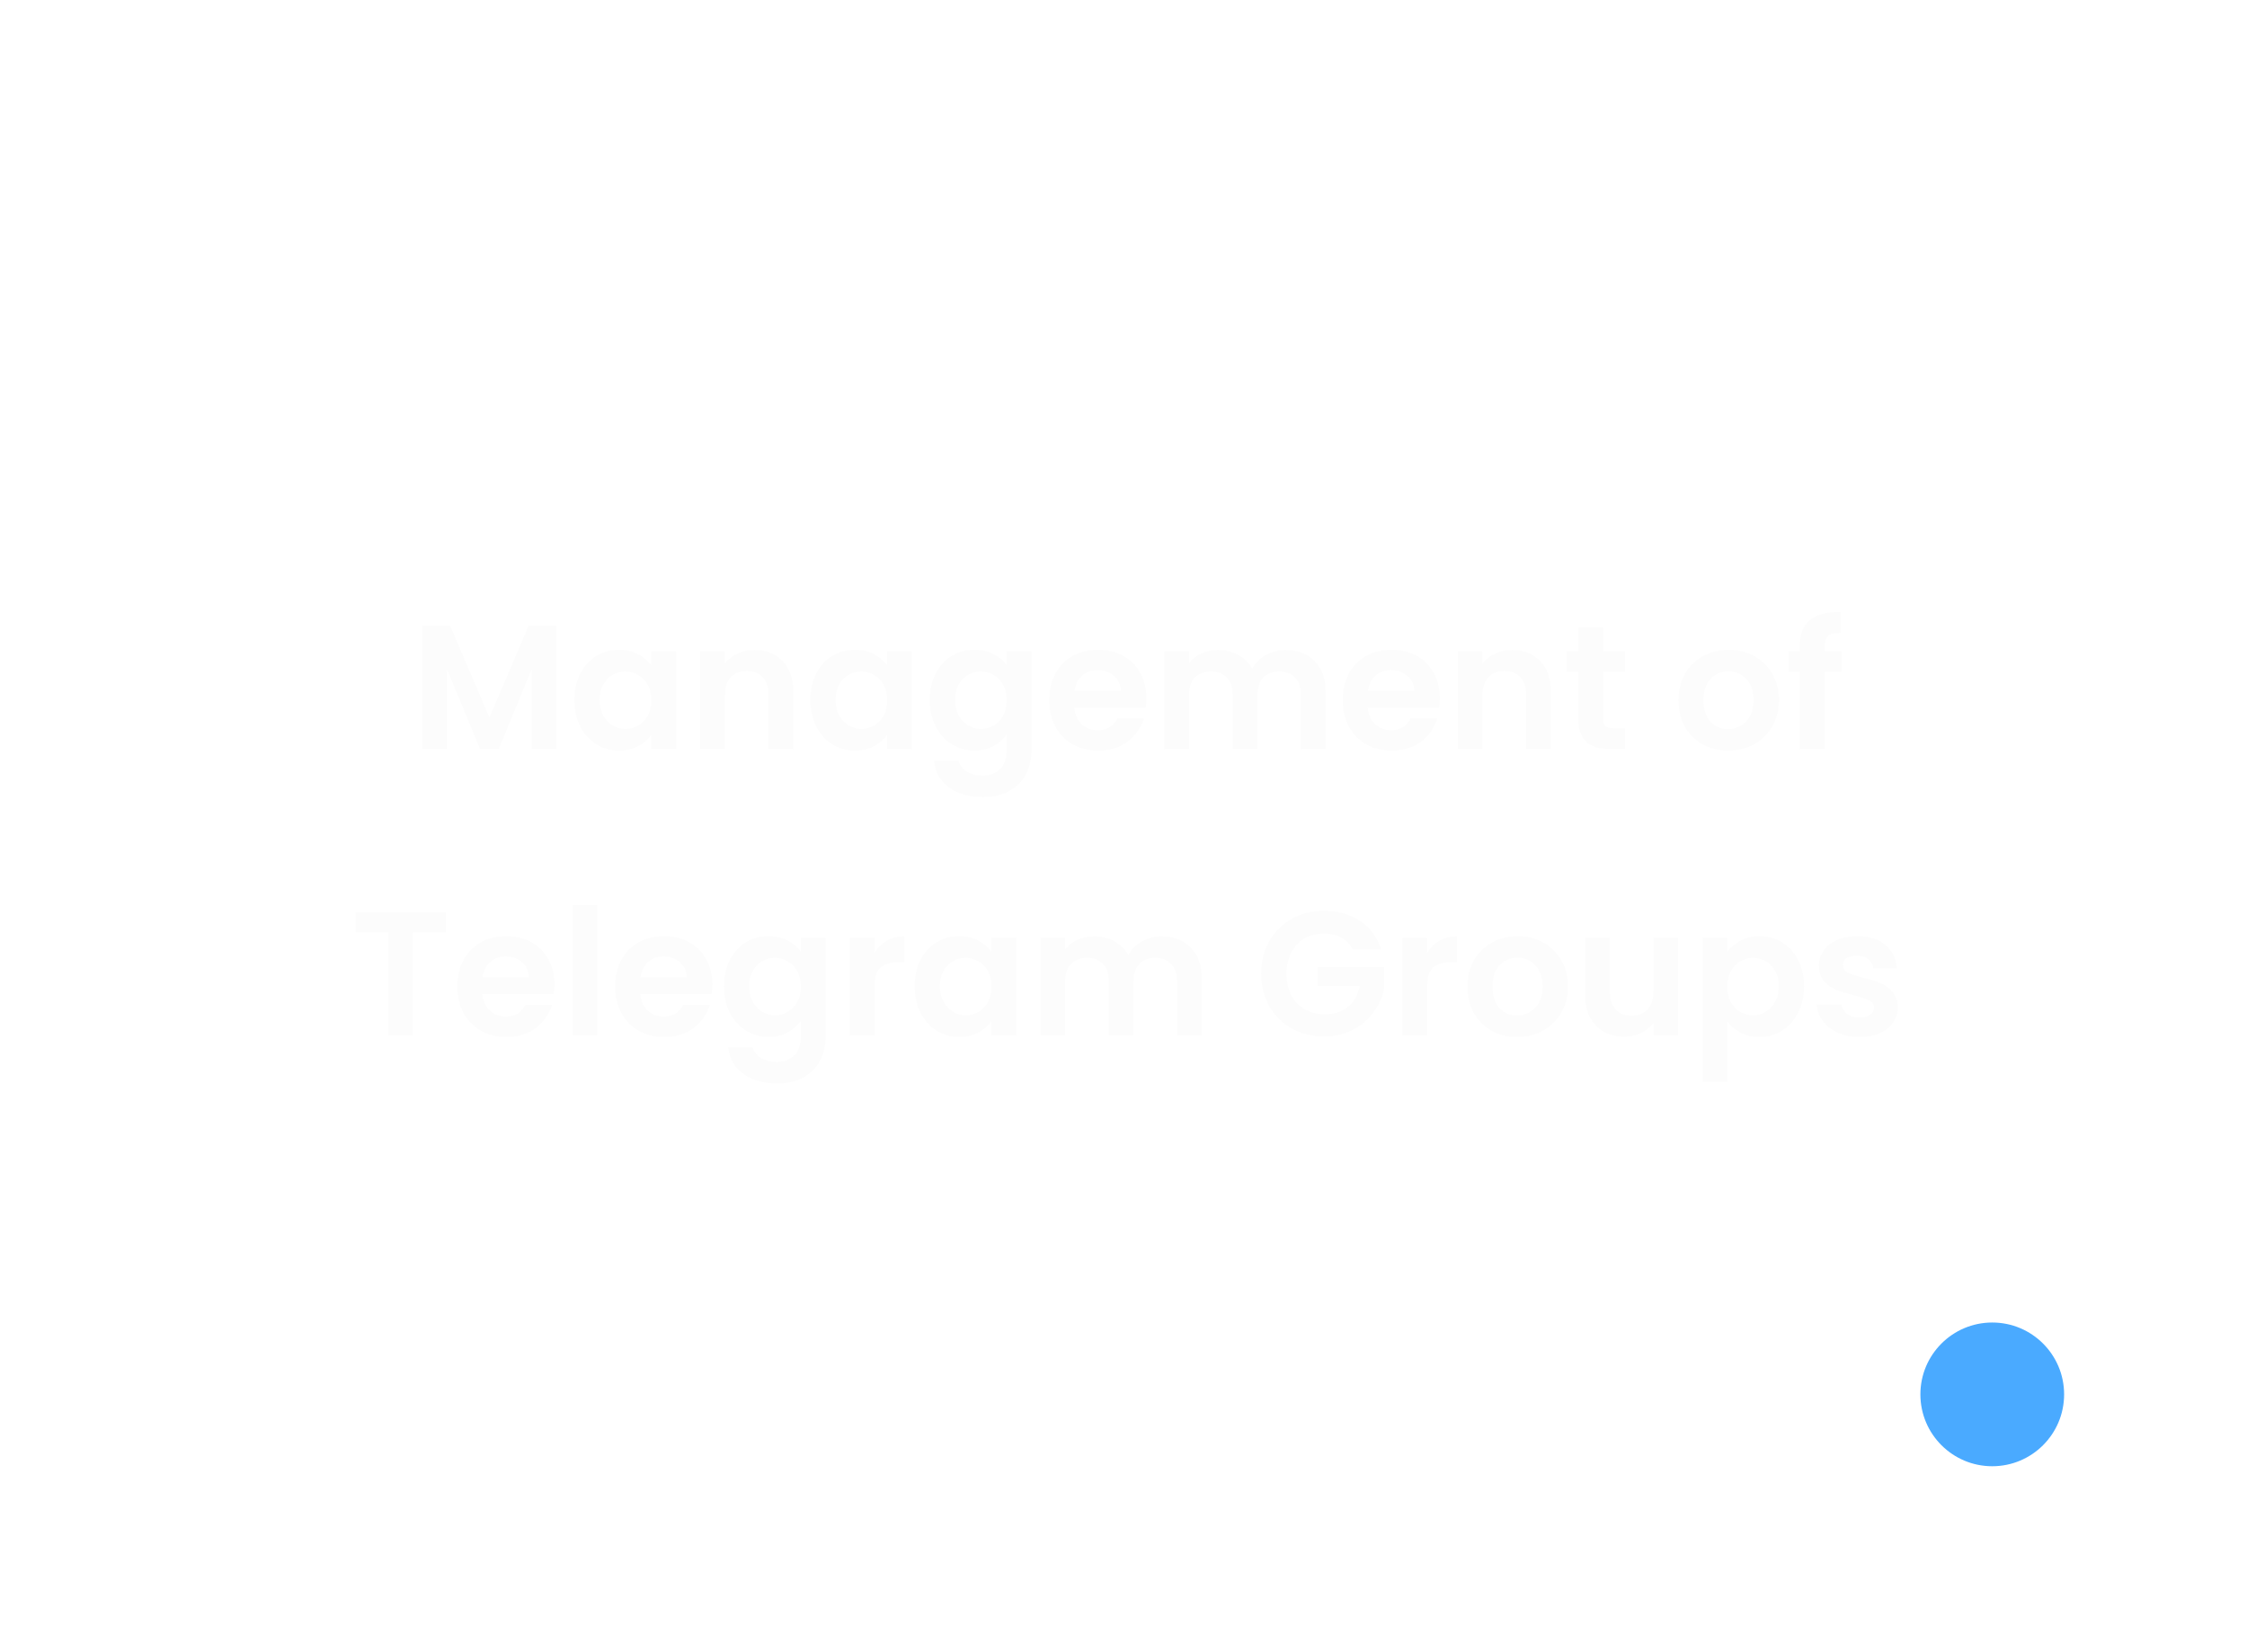 <svg width="102" height="75" viewBox="0 0 102 75" fill="none" xmlns="http://www.w3.org/2000/svg">
<g filter="url(#filter0_b_142_435)">
<rect y="0.14" width="102" height="74.721" rx="5.93" fill="white" fill-opacity="0.04"/>
</g>
<path d="M25.256 28.416V34H24.136V30.368L22.64 34H21.792L20.288 30.368V34H19.168V28.416H20.44L22.216 32.568L23.992 28.416H25.256ZM26.075 31.768C26.075 31.32 26.163 30.923 26.339 30.576C26.521 30.229 26.763 29.963 27.067 29.776C27.377 29.589 27.721 29.496 28.099 29.496C28.43 29.496 28.718 29.563 28.963 29.696C29.214 29.829 29.414 29.997 29.563 30.2V29.568H30.691V34H29.563V33.352C29.419 33.56 29.219 33.733 28.963 33.872C28.713 34.005 28.422 34.072 28.091 34.072C27.718 34.072 27.377 33.976 27.067 33.784C26.763 33.592 26.521 33.323 26.339 32.976C26.163 32.624 26.075 32.221 26.075 31.768ZM29.563 31.784C29.563 31.512 29.51 31.28 29.403 31.088C29.297 30.891 29.153 30.741 28.971 30.64C28.79 30.533 28.595 30.48 28.387 30.48C28.179 30.48 27.987 30.531 27.811 30.632C27.635 30.733 27.491 30.883 27.379 31.08C27.273 31.272 27.219 31.501 27.219 31.768C27.219 32.035 27.273 32.269 27.379 32.472C27.491 32.669 27.635 32.821 27.811 32.928C27.993 33.035 28.185 33.088 28.387 33.088C28.595 33.088 28.79 33.037 28.971 32.936C29.153 32.829 29.297 32.68 29.403 32.488C29.51 32.291 29.563 32.056 29.563 31.784ZM34.241 29.504C34.769 29.504 35.196 29.672 35.521 30.008C35.846 30.339 36.009 30.803 36.009 31.4V34H34.889V31.552C34.889 31.2 34.801 30.931 34.625 30.744C34.449 30.552 34.209 30.456 33.905 30.456C33.596 30.456 33.35 30.552 33.169 30.744C32.993 30.931 32.905 31.2 32.905 31.552V34H31.785V29.568H32.905V30.12C33.054 29.928 33.244 29.779 33.473 29.672C33.708 29.56 33.964 29.504 34.241 29.504ZM36.786 31.768C36.786 31.32 36.874 30.923 37.05 30.576C37.231 30.229 37.474 29.963 37.778 29.776C38.087 29.589 38.431 29.496 38.81 29.496C39.141 29.496 39.429 29.563 39.674 29.696C39.925 29.829 40.125 29.997 40.274 30.2V29.568H41.402V34H40.274V33.352C40.13 33.56 39.93 33.733 39.674 33.872C39.423 34.005 39.133 34.072 38.802 34.072C38.429 34.072 38.087 33.976 37.778 33.784C37.474 33.592 37.231 33.323 37.05 32.976C36.874 32.624 36.786 32.221 36.786 31.768ZM40.274 31.784C40.274 31.512 40.221 31.28 40.114 31.088C40.008 30.891 39.864 30.741 39.682 30.64C39.501 30.533 39.306 30.48 39.098 30.48C38.89 30.48 38.698 30.531 38.522 30.632C38.346 30.733 38.202 30.883 38.09 31.08C37.983 31.272 37.93 31.501 37.93 31.768C37.93 32.035 37.983 32.269 38.09 32.472C38.202 32.669 38.346 32.821 38.522 32.928C38.703 33.035 38.895 33.088 39.098 33.088C39.306 33.088 39.501 33.037 39.682 32.936C39.864 32.829 40.008 32.68 40.114 32.488C40.221 32.291 40.274 32.056 40.274 31.784ZM44.232 29.496C44.563 29.496 44.853 29.563 45.104 29.696C45.355 29.824 45.552 29.992 45.696 30.2V29.568H46.824V34.032C46.824 34.443 46.741 34.808 46.576 35.128C46.411 35.453 46.163 35.709 45.832 35.896C45.501 36.088 45.101 36.184 44.632 36.184C44.003 36.184 43.485 36.037 43.08 35.744C42.68 35.451 42.453 35.051 42.4 34.544H43.512C43.571 34.747 43.696 34.907 43.888 35.024C44.085 35.147 44.323 35.208 44.6 35.208C44.925 35.208 45.189 35.109 45.392 34.912C45.595 34.72 45.696 34.427 45.696 34.032V33.344C45.552 33.552 45.352 33.725 45.096 33.864C44.845 34.003 44.557 34.072 44.232 34.072C43.859 34.072 43.517 33.976 43.208 33.784C42.899 33.592 42.653 33.323 42.472 32.976C42.296 32.624 42.208 32.221 42.208 31.768C42.208 31.32 42.296 30.923 42.472 30.576C42.653 30.229 42.896 29.963 43.2 29.776C43.509 29.589 43.853 29.496 44.232 29.496ZM45.696 31.784C45.696 31.512 45.643 31.28 45.536 31.088C45.429 30.891 45.285 30.741 45.104 30.64C44.923 30.533 44.728 30.48 44.52 30.48C44.312 30.48 44.12 30.531 43.944 30.632C43.768 30.733 43.624 30.883 43.512 31.08C43.405 31.272 43.352 31.501 43.352 31.768C43.352 32.035 43.405 32.269 43.512 32.472C43.624 32.669 43.768 32.821 43.944 32.928C44.125 33.035 44.317 33.088 44.52 33.088C44.728 33.088 44.923 33.037 45.104 32.936C45.285 32.829 45.429 32.68 45.536 32.488C45.643 32.291 45.696 32.056 45.696 31.784ZM52.038 31.688C52.038 31.848 52.027 31.992 52.006 32.12H48.766C48.793 32.44 48.905 32.691 49.102 32.872C49.299 33.053 49.542 33.144 49.83 33.144C50.246 33.144 50.542 32.965 50.718 32.608H51.926C51.798 33.035 51.553 33.387 51.19 33.664C50.827 33.936 50.382 34.072 49.854 34.072C49.427 34.072 49.043 33.979 48.702 33.792C48.366 33.6 48.102 33.331 47.91 32.984C47.723 32.637 47.63 32.237 47.63 31.784C47.63 31.325 47.723 30.923 47.91 30.576C48.097 30.229 48.358 29.963 48.694 29.776C49.03 29.589 49.417 29.496 49.854 29.496C50.275 29.496 50.651 29.587 50.982 29.768C51.318 29.949 51.577 30.208 51.758 30.544C51.945 30.875 52.038 31.256 52.038 31.688ZM50.878 31.368C50.873 31.08 50.769 30.851 50.566 30.68C50.363 30.504 50.115 30.416 49.822 30.416C49.545 30.416 49.31 30.501 49.118 30.672C48.931 30.837 48.817 31.069 48.774 31.368H50.878ZM58.359 29.504C58.903 29.504 59.341 29.672 59.671 30.008C60.007 30.339 60.175 30.803 60.175 31.4V34H59.055V31.552C59.055 31.205 58.967 30.941 58.791 30.76C58.615 30.573 58.375 30.48 58.071 30.48C57.767 30.48 57.525 30.573 57.343 30.76C57.167 30.941 57.079 31.205 57.079 31.552V34H55.959V31.552C55.959 31.205 55.871 30.941 55.695 30.76C55.519 30.573 55.279 30.48 54.975 30.48C54.666 30.48 54.421 30.573 54.239 30.76C54.063 30.941 53.975 31.205 53.975 31.552V34H52.855V29.568H53.975V30.104C54.119 29.917 54.303 29.771 54.527 29.664C54.757 29.557 55.007 29.504 55.279 29.504C55.626 29.504 55.935 29.579 56.207 29.728C56.479 29.872 56.69 30.08 56.839 30.352C56.983 30.096 57.191 29.891 57.463 29.736C57.741 29.581 58.039 29.504 58.359 29.504ZM65.358 31.688C65.358 31.848 65.348 31.992 65.326 32.12H62.086C62.113 32.44 62.225 32.691 62.422 32.872C62.62 33.053 62.862 33.144 63.15 33.144C63.566 33.144 63.862 32.965 64.038 32.608H65.246C65.118 33.035 64.873 33.387 64.51 33.664C64.148 33.936 63.702 34.072 63.174 34.072C62.748 34.072 62.364 33.979 62.022 33.792C61.686 33.6 61.422 33.331 61.23 32.984C61.044 32.637 60.95 32.237 60.95 31.784C60.95 31.325 61.044 30.923 61.23 30.576C61.417 30.229 61.678 29.963 62.014 29.776C62.35 29.589 62.737 29.496 63.174 29.496C63.596 29.496 63.972 29.587 64.302 29.768C64.638 29.949 64.897 30.208 65.078 30.544C65.265 30.875 65.358 31.256 65.358 31.688ZM64.198 31.368C64.193 31.08 64.089 30.851 63.886 30.68C63.684 30.504 63.436 30.416 63.142 30.416C62.865 30.416 62.63 30.501 62.438 30.672C62.252 30.837 62.137 31.069 62.094 31.368H64.198ZM68.632 29.504C69.16 29.504 69.586 29.672 69.912 30.008C70.237 30.339 70.4 30.803 70.4 31.4V34H69.28V31.552C69.28 31.2 69.192 30.931 69.016 30.744C68.84 30.552 68.6 30.456 68.296 30.456C67.986 30.456 67.741 30.552 67.56 30.744C67.384 30.931 67.296 31.2 67.296 31.552V34H66.176V29.568H67.296V30.12C67.445 29.928 67.634 29.779 67.864 29.672C68.098 29.56 68.354 29.504 68.632 29.504ZM72.769 30.488V32.632C72.769 32.781 72.803 32.891 72.873 32.96C72.948 33.024 73.07 33.056 73.241 33.056H73.761V34H73.057C72.113 34 71.641 33.541 71.641 32.624V30.488H71.113V29.568H71.641V28.472H72.769V29.568H73.761V30.488H72.769ZM78.441 34.072C78.014 34.072 77.63 33.979 77.289 33.792C76.947 33.6 76.678 33.331 76.481 32.984C76.289 32.637 76.193 32.237 76.193 31.784C76.193 31.331 76.291 30.931 76.489 30.584C76.691 30.237 76.966 29.971 77.313 29.784C77.659 29.592 78.046 29.496 78.473 29.496C78.899 29.496 79.286 29.592 79.633 29.784C79.979 29.971 80.251 30.237 80.449 30.584C80.651 30.931 80.753 31.331 80.753 31.784C80.753 32.237 80.649 32.637 80.441 32.984C80.238 33.331 79.961 33.6 79.609 33.792C79.262 33.979 78.873 34.072 78.441 34.072ZM78.441 33.096C78.643 33.096 78.833 33.048 79.009 32.952C79.19 32.851 79.334 32.701 79.441 32.504C79.547 32.307 79.601 32.067 79.601 31.784C79.601 31.363 79.489 31.04 79.265 30.816C79.046 30.587 78.777 30.472 78.457 30.472C78.137 30.472 77.867 30.587 77.649 30.816C77.435 31.04 77.329 31.363 77.329 31.784C77.329 32.205 77.433 32.531 77.641 32.76C77.854 32.984 78.121 33.096 78.441 33.096ZM83.606 30.488H82.83V34H81.694V30.488H81.19V29.568H81.694V29.344C81.694 28.8 81.849 28.4 82.158 28.144C82.468 27.888 82.934 27.768 83.558 27.784V28.728C83.286 28.723 83.097 28.768 82.99 28.864C82.883 28.96 82.83 29.133 82.83 29.384V29.568H83.606V30.488ZM20.234 41.416V42.32H18.746V47H17.626V42.32H16.138V41.416H20.234ZM25.171 44.688C25.171 44.848 25.16 44.992 25.139 45.12H21.899C21.925 45.44 22.037 45.691 22.235 45.872C22.432 46.053 22.675 46.144 22.963 46.144C23.379 46.144 23.675 45.965 23.851 45.608H25.059C24.931 46.035 24.685 46.387 24.323 46.664C23.96 46.936 23.515 47.072 22.987 47.072C22.56 47.072 22.176 46.979 21.835 46.792C21.499 46.6 21.235 46.331 21.043 45.984C20.856 45.637 20.763 45.237 20.763 44.784C20.763 44.325 20.856 43.923 21.043 43.576C21.229 43.229 21.491 42.963 21.827 42.776C22.163 42.589 22.549 42.496 22.987 42.496C23.408 42.496 23.784 42.587 24.115 42.768C24.451 42.949 24.709 43.208 24.891 43.544C25.077 43.875 25.171 44.256 25.171 44.688ZM24.011 44.368C24.005 44.08 23.901 43.851 23.699 43.68C23.496 43.504 23.248 43.416 22.955 43.416C22.677 43.416 22.443 43.501 22.251 43.672C22.064 43.837 21.949 44.069 21.907 44.368H24.011ZM27.108 41.08V47H25.988V41.08H27.108ZM32.335 44.688C32.335 44.848 32.324 44.992 32.303 45.12H29.063C29.09 45.44 29.201 45.691 29.399 45.872C29.596 46.053 29.839 46.144 30.127 46.144C30.543 46.144 30.839 45.965 31.015 45.608H32.223C32.095 46.035 31.849 46.387 31.487 46.664C31.124 46.936 30.679 47.072 30.151 47.072C29.724 47.072 29.34 46.979 28.999 46.792C28.663 46.6 28.399 46.331 28.207 45.984C28.02 45.637 27.927 45.237 27.927 44.784C27.927 44.325 28.02 43.923 28.207 43.576C28.393 43.229 28.655 42.963 28.991 42.776C29.327 42.589 29.713 42.496 30.151 42.496C30.572 42.496 30.948 42.587 31.279 42.768C31.615 42.949 31.873 43.208 32.055 43.544C32.242 43.875 32.335 44.256 32.335 44.688ZM31.175 44.368C31.169 44.08 31.066 43.851 30.863 43.68C30.66 43.504 30.412 43.416 30.119 43.416C29.841 43.416 29.607 43.501 29.415 43.672C29.228 43.837 29.113 44.069 29.071 44.368H31.175ZM34.888 42.496C35.219 42.496 35.51 42.563 35.76 42.696C36.011 42.824 36.208 42.992 36.352 43.2V42.568H37.48V47.032C37.48 47.443 37.398 47.808 37.232 48.128C37.067 48.453 36.819 48.709 36.488 48.896C36.158 49.088 35.758 49.184 35.288 49.184C34.659 49.184 34.142 49.037 33.736 48.744C33.336 48.451 33.11 48.051 33.056 47.544H34.168C34.227 47.747 34.352 47.907 34.544 48.024C34.742 48.147 34.979 48.208 35.256 48.208C35.582 48.208 35.846 48.109 36.048 47.912C36.251 47.72 36.352 47.427 36.352 47.032V46.344C36.208 46.552 36.008 46.725 35.752 46.864C35.502 47.003 35.214 47.072 34.888 47.072C34.515 47.072 34.174 46.976 33.864 46.784C33.555 46.592 33.31 46.323 33.128 45.976C32.952 45.624 32.864 45.221 32.864 44.768C32.864 44.32 32.952 43.923 33.128 43.576C33.31 43.229 33.552 42.963 33.856 42.776C34.166 42.589 34.51 42.496 34.888 42.496ZM36.352 44.784C36.352 44.512 36.299 44.28 36.192 44.088C36.086 43.891 35.942 43.741 35.76 43.64C35.579 43.533 35.384 43.48 35.176 43.48C34.968 43.48 34.776 43.531 34.6 43.632C34.424 43.733 34.28 43.883 34.168 44.08C34.062 44.272 34.008 44.501 34.008 44.768C34.008 45.035 34.062 45.269 34.168 45.472C34.28 45.669 34.424 45.821 34.6 45.928C34.782 46.035 34.974 46.088 35.176 46.088C35.384 46.088 35.579 46.037 35.76 45.936C35.942 45.829 36.086 45.68 36.192 45.488C36.299 45.291 36.352 45.056 36.352 44.784ZM39.694 43.256C39.838 43.021 40.025 42.837 40.254 42.704C40.489 42.571 40.755 42.504 41.054 42.504V43.68H40.758C40.406 43.68 40.139 43.763 39.958 43.928C39.782 44.093 39.694 44.381 39.694 44.792V47H38.574V42.568H39.694V43.256ZM41.521 44.768C41.521 44.32 41.609 43.923 41.785 43.576C41.966 43.229 42.209 42.963 42.513 42.776C42.822 42.589 43.166 42.496 43.545 42.496C43.875 42.496 44.163 42.563 44.409 42.696C44.659 42.829 44.859 42.997 45.009 43.2V42.568H46.137V47H45.009V46.352C44.865 46.56 44.665 46.733 44.409 46.872C44.158 47.005 43.867 47.072 43.537 47.072C43.163 47.072 42.822 46.976 42.513 46.784C42.209 46.592 41.966 46.323 41.785 45.976C41.609 45.624 41.521 45.221 41.521 44.768ZM45.009 44.784C45.009 44.512 44.955 44.28 44.849 44.088C44.742 43.891 44.598 43.741 44.417 43.64C44.235 43.533 44.041 43.48 43.833 43.48C43.625 43.48 43.433 43.531 43.257 43.632C43.081 43.733 42.937 43.883 42.825 44.08C42.718 44.272 42.665 44.501 42.665 44.768C42.665 45.035 42.718 45.269 42.825 45.472C42.937 45.669 43.081 45.821 43.257 45.928C43.438 46.035 43.63 46.088 43.833 46.088C44.041 46.088 44.235 46.037 44.417 45.936C44.598 45.829 44.742 45.68 44.849 45.488C44.955 45.291 45.009 45.056 45.009 44.784ZM52.734 42.504C53.278 42.504 53.716 42.672 54.046 43.008C54.382 43.339 54.55 43.803 54.55 44.4V47H53.43V44.552C53.43 44.205 53.342 43.941 53.166 43.76C52.99 43.573 52.75 43.48 52.446 43.48C52.142 43.48 51.9 43.573 51.718 43.76C51.542 43.941 51.454 44.205 51.454 44.552V47H50.334V44.552C50.334 44.205 50.246 43.941 50.07 43.76C49.894 43.573 49.654 43.48 49.35 43.48C49.041 43.48 48.796 43.573 48.614 43.76C48.438 43.941 48.35 44.205 48.35 44.552V47H47.23V42.568H48.35V43.104C48.494 42.917 48.678 42.771 48.902 42.664C49.132 42.557 49.382 42.504 49.654 42.504C50.001 42.504 50.31 42.579 50.582 42.728C50.854 42.872 51.065 43.08 51.214 43.352C51.358 43.096 51.566 42.891 51.838 42.736C52.116 42.581 52.414 42.504 52.734 42.504ZM61.407 43.096C61.279 42.861 61.103 42.683 60.88 42.56C60.656 42.437 60.394 42.376 60.096 42.376C59.765 42.376 59.471 42.451 59.215 42.6C58.959 42.749 58.76 42.963 58.615 43.24C58.471 43.517 58.4 43.837 58.4 44.2C58.4 44.573 58.471 44.899 58.615 45.176C58.765 45.453 58.97 45.667 59.231 45.816C59.493 45.965 59.797 46.04 60.144 46.04C60.57 46.04 60.919 45.928 61.191 45.704C61.464 45.475 61.642 45.157 61.727 44.752H59.807V43.896H62.831V44.872C62.757 45.261 62.597 45.621 62.352 45.952C62.106 46.283 61.789 46.549 61.4 46.752C61.016 46.949 60.584 47.048 60.103 47.048C59.565 47.048 59.077 46.928 58.639 46.688C58.208 46.443 57.866 46.104 57.615 45.672C57.37 45.24 57.248 44.749 57.248 44.2C57.248 43.651 57.37 43.16 57.615 42.728C57.866 42.291 58.208 41.952 58.639 41.712C59.077 41.467 59.562 41.344 60.096 41.344C60.725 41.344 61.272 41.499 61.736 41.808C62.2 42.112 62.52 42.541 62.696 43.096H61.407ZM64.78 43.256C64.924 43.021 65.111 42.837 65.34 42.704C65.575 42.571 65.841 42.504 66.14 42.504V43.68H65.844C65.492 43.68 65.225 43.763 65.044 43.928C64.868 44.093 64.78 44.381 64.78 44.792V47H63.66V42.568H64.78V43.256ZM68.862 47.072C68.436 47.072 68.052 46.979 67.71 46.792C67.369 46.6 67.1 46.331 66.903 45.984C66.71 45.637 66.615 45.237 66.615 44.784C66.615 44.331 66.713 43.931 66.91 43.584C67.113 43.237 67.388 42.971 67.734 42.784C68.081 42.592 68.468 42.496 68.894 42.496C69.321 42.496 69.708 42.592 70.055 42.784C70.401 42.971 70.673 43.237 70.871 43.584C71.073 43.931 71.174 44.331 71.174 44.784C71.174 45.237 71.07 45.637 70.862 45.984C70.66 46.331 70.382 46.6 70.031 46.792C69.684 46.979 69.294 47.072 68.862 47.072ZM68.862 46.096C69.065 46.096 69.254 46.048 69.43 45.952C69.612 45.851 69.756 45.701 69.862 45.504C69.969 45.307 70.022 45.067 70.022 44.784C70.022 44.363 69.91 44.04 69.686 43.816C69.468 43.587 69.198 43.472 68.879 43.472C68.558 43.472 68.289 43.587 68.07 43.816C67.857 44.04 67.751 44.363 67.751 44.784C67.751 45.205 67.855 45.531 68.062 45.76C68.276 45.984 68.543 46.096 68.862 46.096ZM76.18 42.568V47H75.052V46.44C74.908 46.632 74.719 46.784 74.484 46.896C74.255 47.003 74.004 47.056 73.732 47.056C73.385 47.056 73.079 46.984 72.812 46.84C72.545 46.691 72.335 46.475 72.18 46.192C72.031 45.904 71.956 45.563 71.956 45.168V42.568H73.076V45.008C73.076 45.36 73.164 45.632 73.34 45.824C73.516 46.011 73.756 46.104 74.06 46.104C74.369 46.104 74.612 46.011 74.788 45.824C74.964 45.632 75.052 45.36 75.052 45.008V42.568H76.18ZM78.405 43.208C78.549 43.005 78.746 42.837 78.997 42.704C79.253 42.565 79.544 42.496 79.869 42.496C80.248 42.496 80.589 42.589 80.893 42.776C81.203 42.963 81.445 43.229 81.621 43.576C81.802 43.917 81.893 44.315 81.893 44.768C81.893 45.221 81.802 45.624 81.621 45.976C81.445 46.323 81.203 46.592 80.893 46.784C80.589 46.976 80.248 47.072 79.869 47.072C79.544 47.072 79.256 47.005 79.005 46.872C78.76 46.739 78.56 46.571 78.405 46.368V49.112H77.285V42.568H78.405V43.208ZM80.749 44.768C80.749 44.501 80.693 44.272 80.581 44.08C80.475 43.883 80.331 43.733 80.149 43.632C79.973 43.531 79.781 43.48 79.573 43.48C79.371 43.48 79.178 43.533 78.997 43.64C78.821 43.741 78.677 43.891 78.565 44.088C78.459 44.285 78.405 44.517 78.405 44.784C78.405 45.051 78.459 45.283 78.565 45.48C78.677 45.677 78.821 45.829 78.997 45.936C79.178 46.037 79.371 46.088 79.573 46.088C79.781 46.088 79.973 46.035 80.149 45.928C80.331 45.821 80.475 45.669 80.581 45.472C80.693 45.275 80.749 45.04 80.749 44.768ZM84.403 47.072C84.04 47.072 83.715 47.008 83.427 46.88C83.139 46.747 82.91 46.568 82.739 46.344C82.574 46.12 82.483 45.872 82.467 45.6H83.595C83.616 45.771 83.699 45.912 83.843 46.024C83.992 46.136 84.176 46.192 84.395 46.192C84.608 46.192 84.774 46.149 84.891 46.064C85.014 45.979 85.075 45.869 85.075 45.736C85.075 45.592 85 45.485 84.851 45.416C84.707 45.341 84.475 45.261 84.155 45.176C83.824 45.096 83.552 45.013 83.339 44.928C83.131 44.843 82.95 44.712 82.795 44.536C82.646 44.36 82.571 44.123 82.571 43.824C82.571 43.579 82.64 43.355 82.779 43.152C82.923 42.949 83.126 42.789 83.387 42.672C83.654 42.555 83.966 42.496 84.323 42.496C84.851 42.496 85.272 42.629 85.587 42.896C85.902 43.157 86.075 43.512 86.107 43.96H85.035C85.019 43.784 84.944 43.645 84.811 43.544C84.683 43.437 84.51 43.384 84.291 43.384C84.088 43.384 83.931 43.421 83.819 43.496C83.712 43.571 83.659 43.675 83.659 43.808C83.659 43.957 83.734 44.072 83.883 44.152C84.032 44.227 84.264 44.304 84.579 44.384C84.899 44.464 85.163 44.547 85.371 44.632C85.579 44.717 85.758 44.851 85.907 45.032C86.062 45.208 86.142 45.443 86.147 45.736C86.147 45.992 86.075 46.221 85.931 46.424C85.792 46.627 85.59 46.787 85.323 46.904C85.062 47.016 84.755 47.072 84.403 47.072Z" fill="#FCFCFC"/>
<circle cx="90.436" cy="63.296" r="3.262" fill="url(#paint0_radial_142_435)"/>
<circle cx="90.436" cy="63.296" r="3.262" fill="#4AAAFF"/>
<defs>
<filter id="filter0_b_142_435" x="-5.93" y="-5.791" width="113.86" height="86.581" filterUnits="userSpaceOnUse" color-interpolation-filters="sRGB">
<feFlood flood-opacity="0" result="BackgroundImageFix"/>
<feGaussianBlur in="BackgroundImage" stdDeviation="2.965"/>
<feComposite in2="SourceAlpha" operator="in" result="effect1_backgroundBlur_142_435"/>
<feBlend mode="normal" in="SourceGraphic" in2="effect1_backgroundBlur_142_435" result="shape"/>
</filter>
<radialGradient id="paint0_radial_142_435" cx="0" cy="0" r="1" gradientUnits="userSpaceOnUse" gradientTransform="translate(90.436 63.296) rotate(90) scale(3.262)">
<stop stop-color="#4AAAFF"/>
<stop offset="1" stop-color="#4AAAFF" stop-opacity="0"/>
</radialGradient>
</defs>
</svg>
